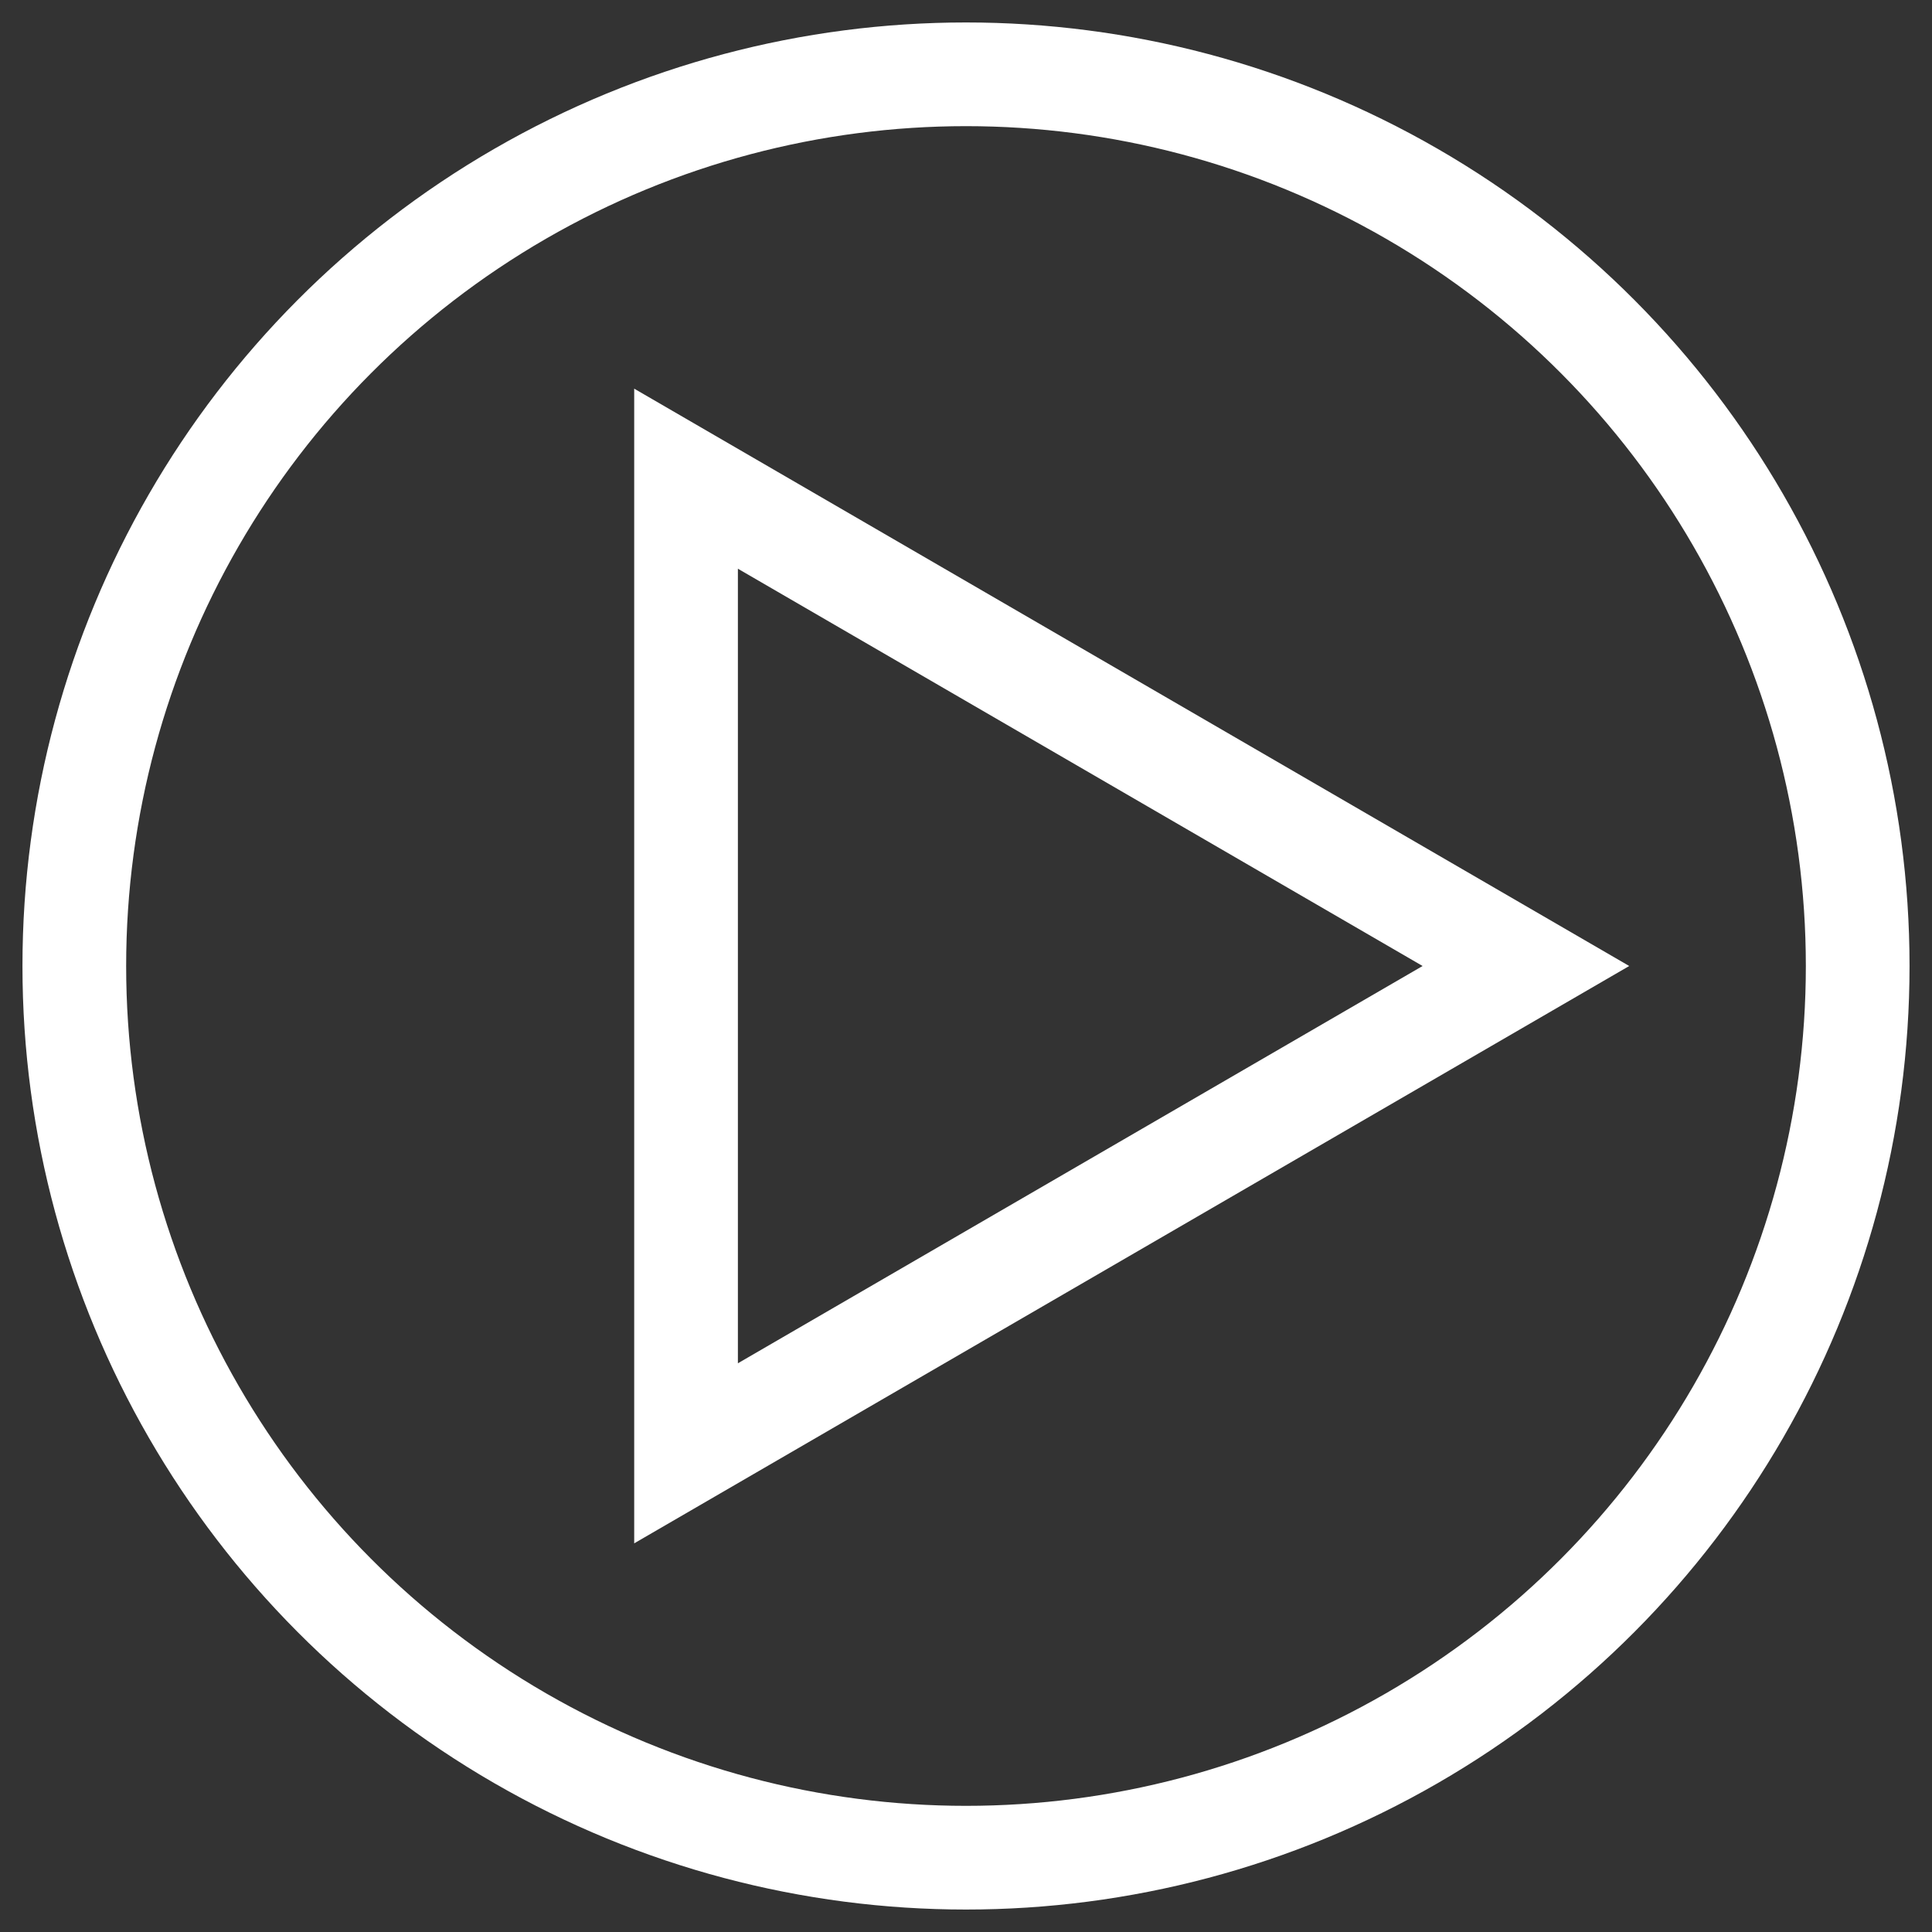 <svg width="52" height="52" xmlns="http://www.w3.org/2000/svg"><rect width="100%" height="100%" fill="#333333" stroke="none"/><g transform="translate(2 2)" stroke="#fff" stroke-width="2.791" fill="none" fill-rule="evenodd"><path d="M16.465 37.116V10.884L39.07 24z"/><circle cx="24" cy="24" r="24"/></g></svg>